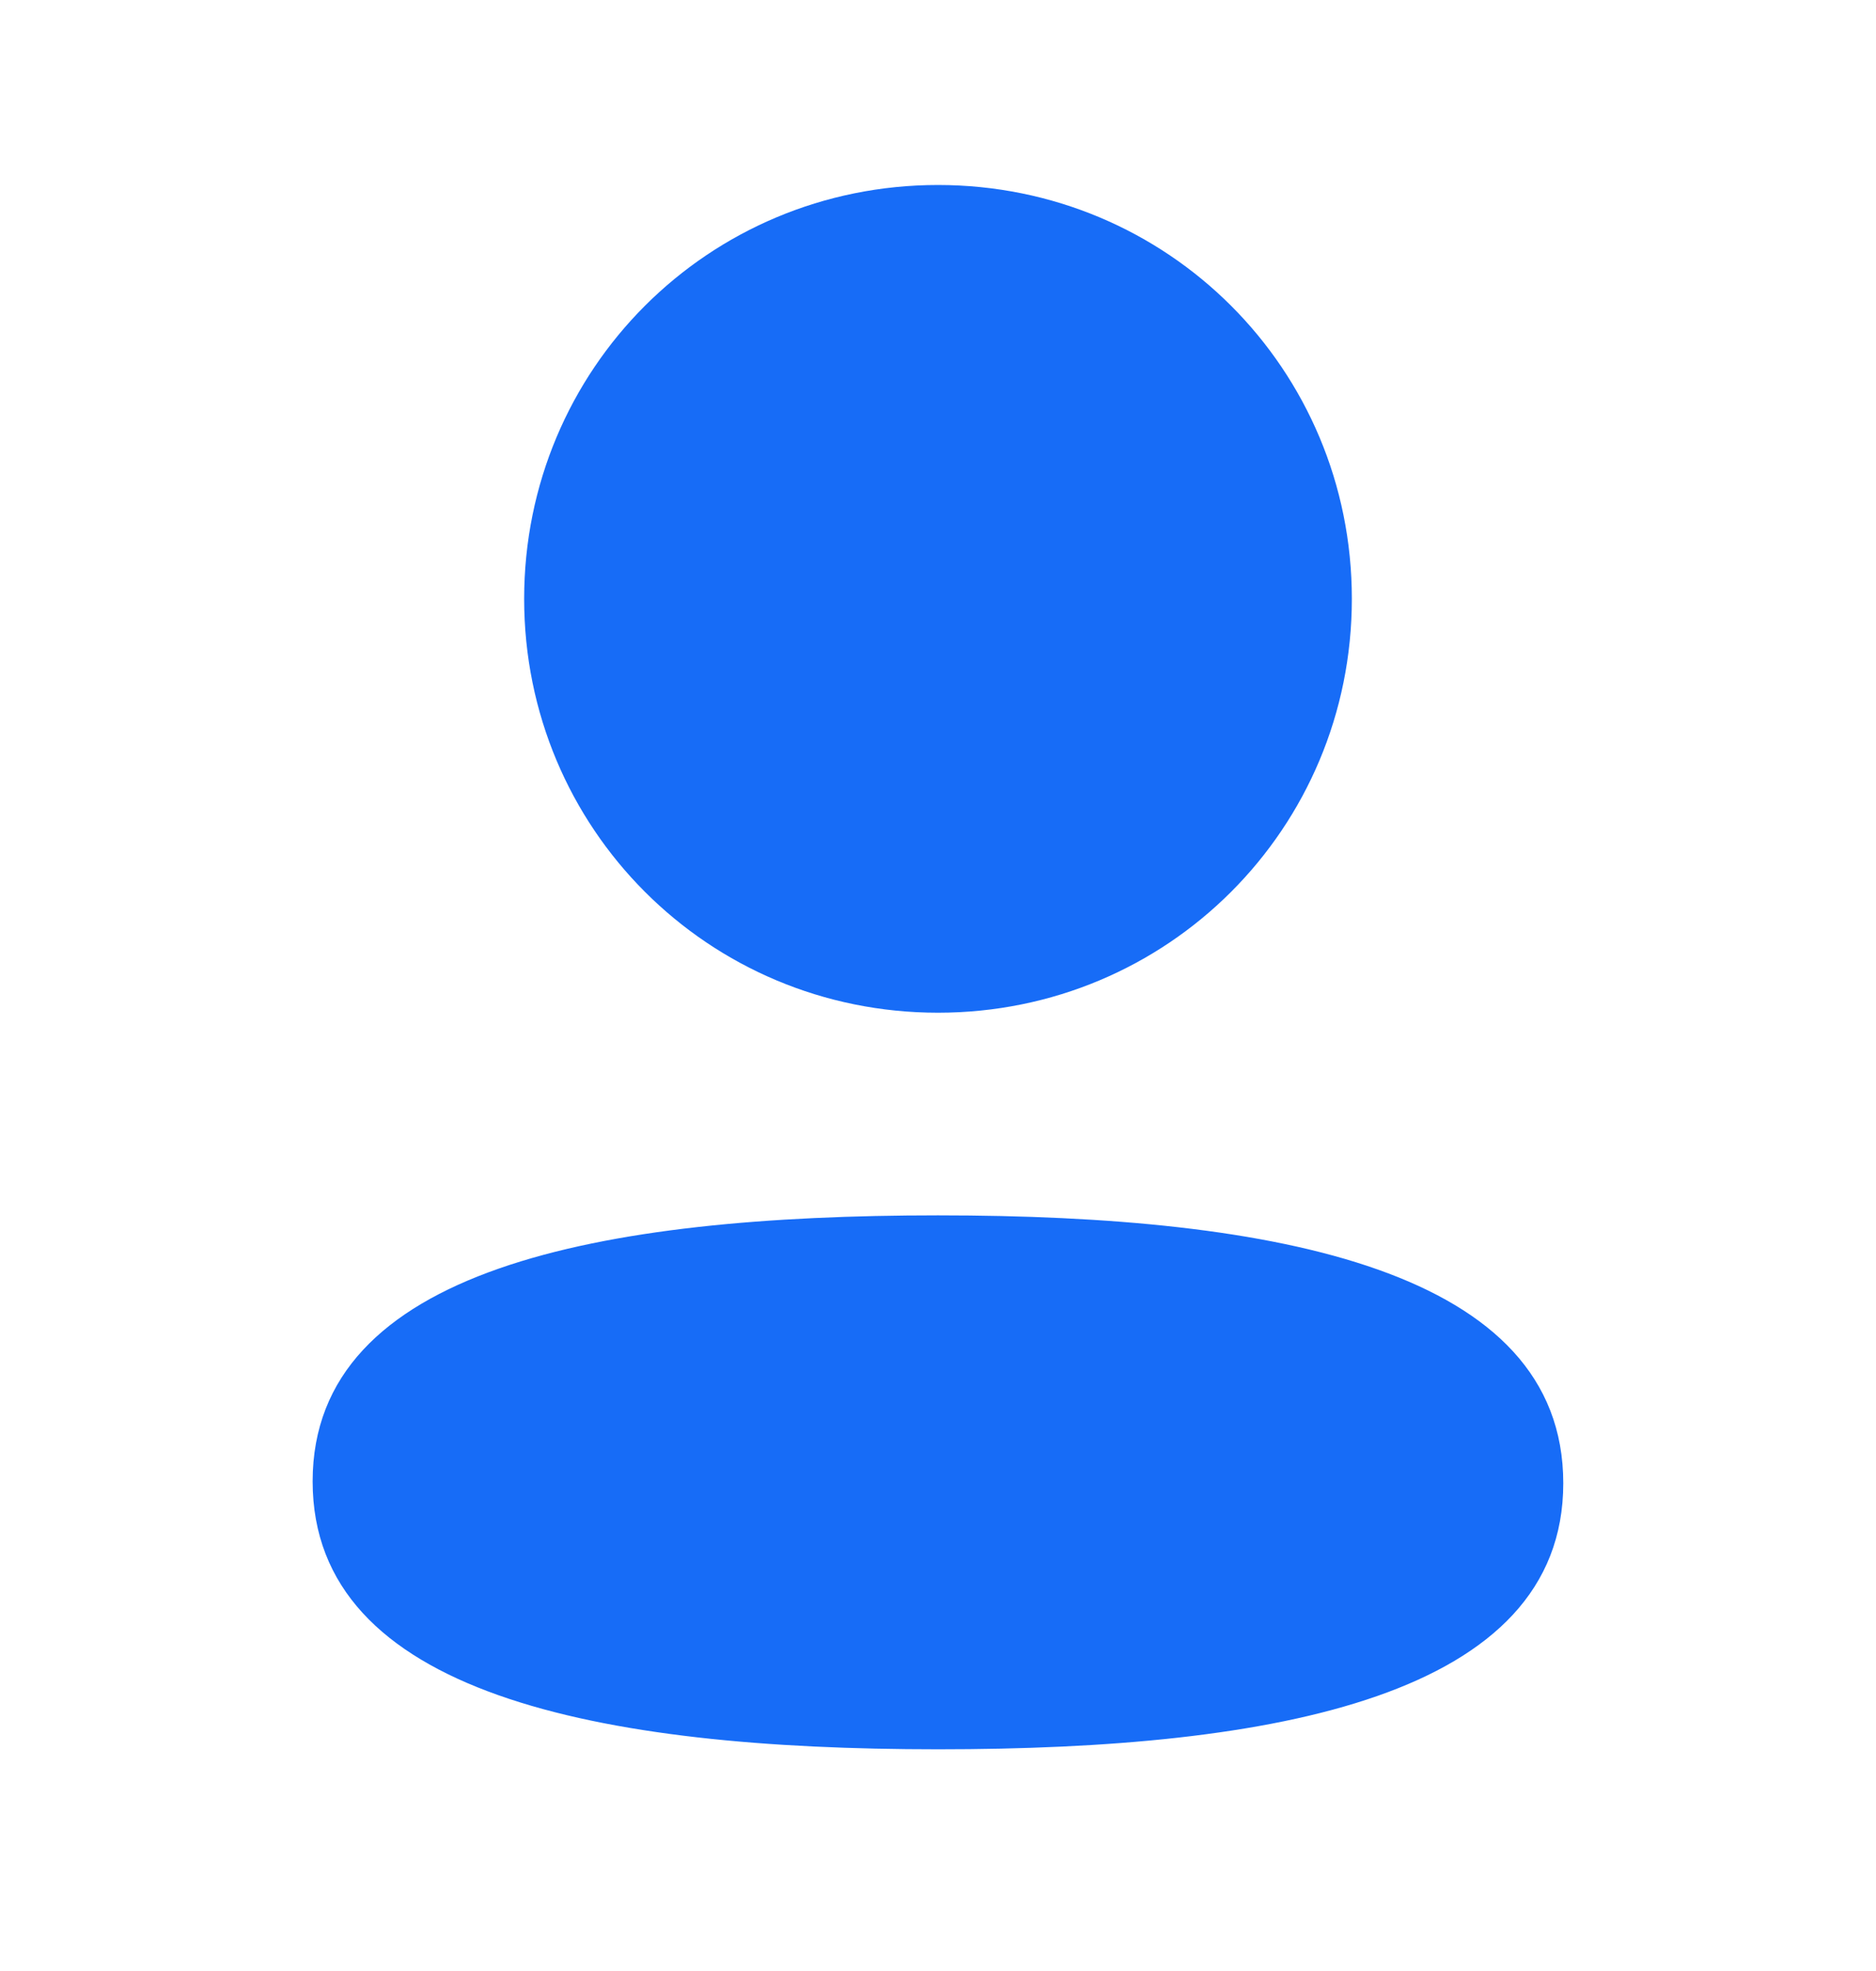 <svg width="20" height="21" viewBox="0 0 20 21" fill="none" xmlns="http://www.w3.org/2000/svg">
<path d="M10 12.949C13.616 12.949 16.666 13.537 16.666 15.803C16.666 18.07 13.596 18.638 10 18.638C6.386 18.638 3.333 18.05 3.333 15.783C3.333 13.516 6.405 12.949 10 12.949ZM10 1.971C12.449 1.971 14.412 3.932 14.412 6.38C14.412 8.827 12.449 10.79 10 10.79C7.552 10.79 5.588 8.827 5.588 6.38C5.588 3.932 7.552 1.971 10 1.971Z" fill="#176CF7"/>
</svg>
